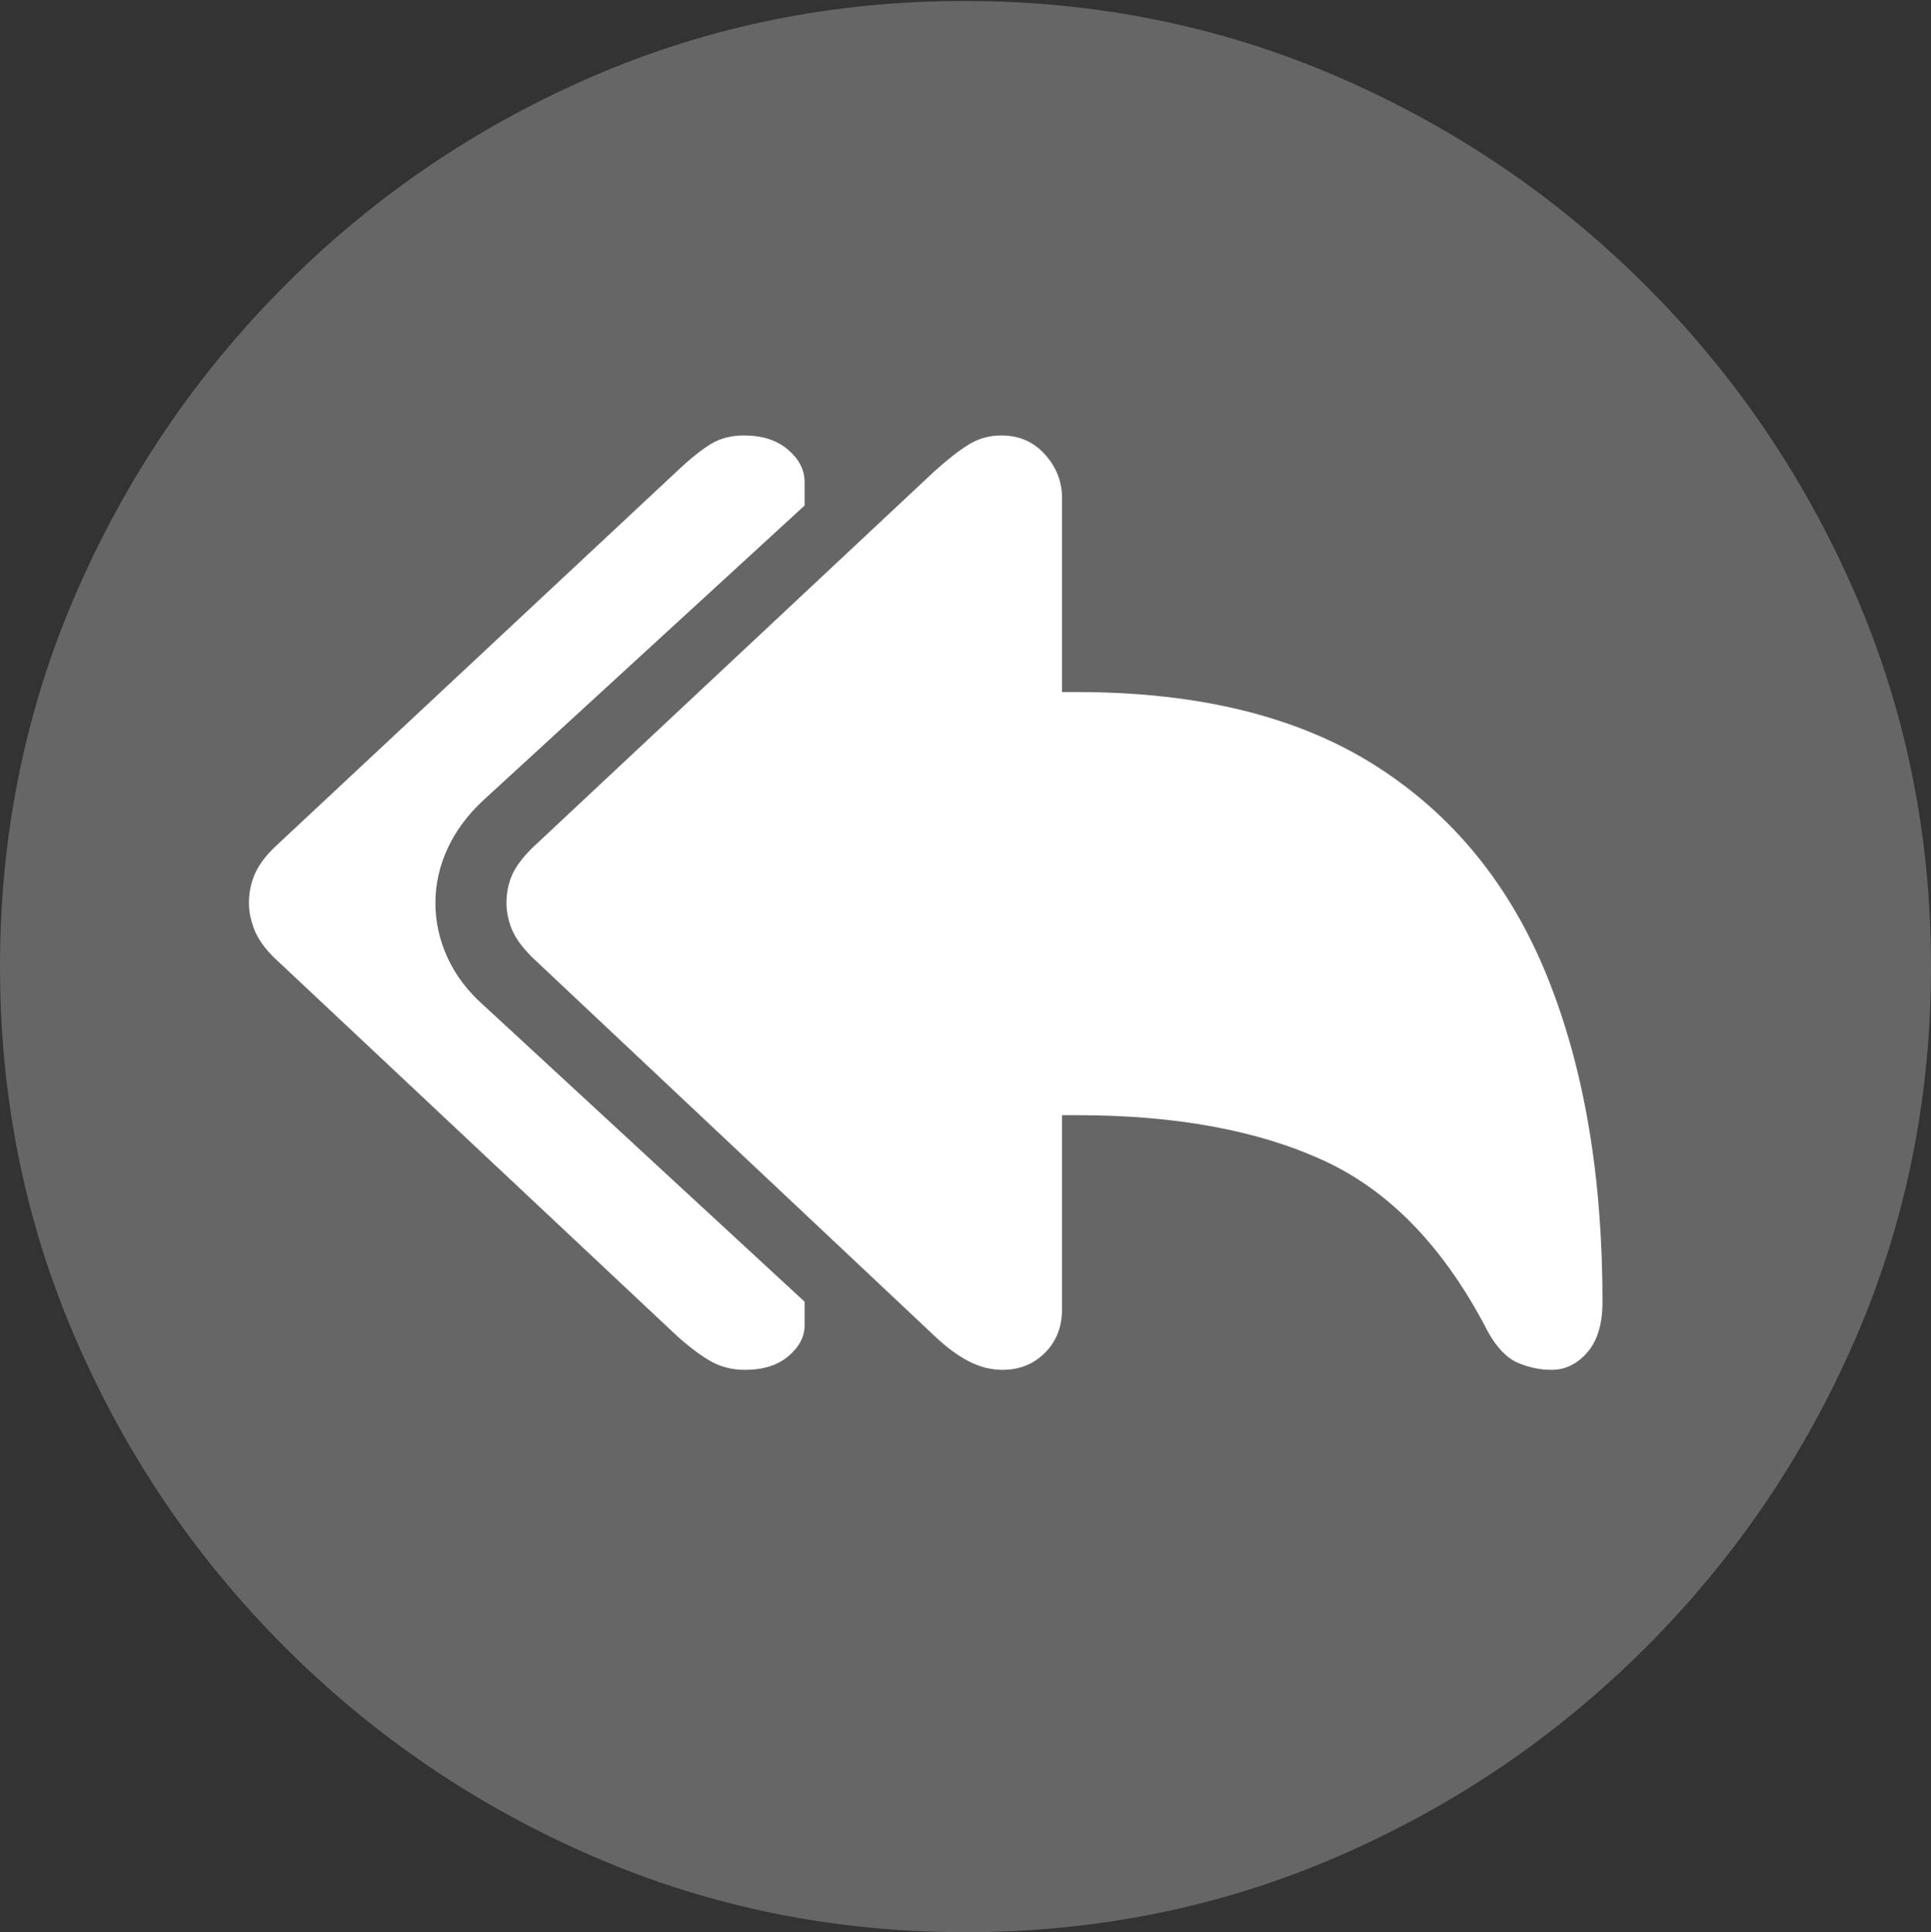<?xml version="1.0" encoding="UTF-8"?>
<!--Generator: Apple Native CoreSVG 175.5-->
<!DOCTYPE svg
PUBLIC "-//W3C//DTD SVG 1.1//EN"
       "http://www.w3.org/Graphics/SVG/1.1/DTD/svg11.dtd">
<svg version="1.1" xmlns="http://www.w3.org/2000/svg" xmlns:xlink="http://www.w3.org/1999/xlink" width="19.922" height="19.932">
 <rect width="100%" height="100%" fill="#333333" stroke="none"/>
 <g>
  <rect height="19.932" opacity="0" width="19.922" x="0" y="0"/>
  <path d="M9.961 19.932Q12.002 19.932 13.804 19.15Q15.605 18.369 16.982 16.992Q18.359 15.615 19.141 13.813Q19.922 12.012 19.922 9.971Q19.922 7.93 19.141 6.128Q18.359 4.326 16.982 2.949Q15.605 1.572 13.799 0.791Q11.992 0.01 9.951 0.01Q7.91 0.01 6.108 0.791Q4.307 1.572 2.935 2.949Q1.562 4.326 0.781 6.128Q0 7.93 0 9.971Q0 12.012 0.781 13.813Q1.562 15.615 2.939 16.992Q4.316 18.369 6.118 19.15Q7.92 19.932 9.961 19.932Z" fill="rgba(255,255,255,0.25)"/>
  <path d="M7.686 14.131Q7.49 14.131 7.334 14.043Q7.178 13.955 6.982 13.779L2.822 9.873Q2.676 9.727 2.622 9.585Q2.568 9.443 2.568 9.316Q2.568 9.17 2.622 9.033Q2.676 8.896 2.822 8.75L6.982 4.863Q7.188 4.668 7.334 4.58Q7.48 4.492 7.676 4.492Q7.959 4.492 8.13 4.639Q8.301 4.785 8.301 4.971L8.301 5.215L4.99 8.252Q4.746 8.477 4.619 8.75Q4.492 9.023 4.492 9.316Q4.492 9.609 4.619 9.883Q4.746 10.156 4.99 10.371L8.301 13.428L8.301 13.672Q8.301 13.848 8.135 13.989Q7.969 14.131 7.686 14.131ZM10.342 14.131Q10.166 14.131 9.995 14.043Q9.824 13.955 9.639 13.779L5.488 9.873Q5.332 9.717 5.278 9.58Q5.225 9.443 5.225 9.316Q5.225 9.17 5.278 9.038Q5.332 8.906 5.488 8.75L9.639 4.863Q9.844 4.678 9.995 4.585Q10.146 4.492 10.332 4.492Q10.605 4.492 10.781 4.688Q10.957 4.883 10.957 5.137L10.957 7.139L11.113 7.139Q12.998 7.139 14.194 7.9Q15.391 8.662 15.962 10.073Q16.533 11.484 16.533 13.428Q16.533 13.77 16.377 13.95Q16.221 14.131 16.006 14.131Q15.83 14.131 15.659 14.058Q15.488 13.984 15.352 13.74Q14.688 12.451 13.667 11.977Q12.646 11.504 11.113 11.504L10.957 11.504L10.957 13.506Q10.957 13.779 10.781 13.955Q10.605 14.131 10.342 14.131Z" fill="#ffffff"/>
 </g>
</svg>
